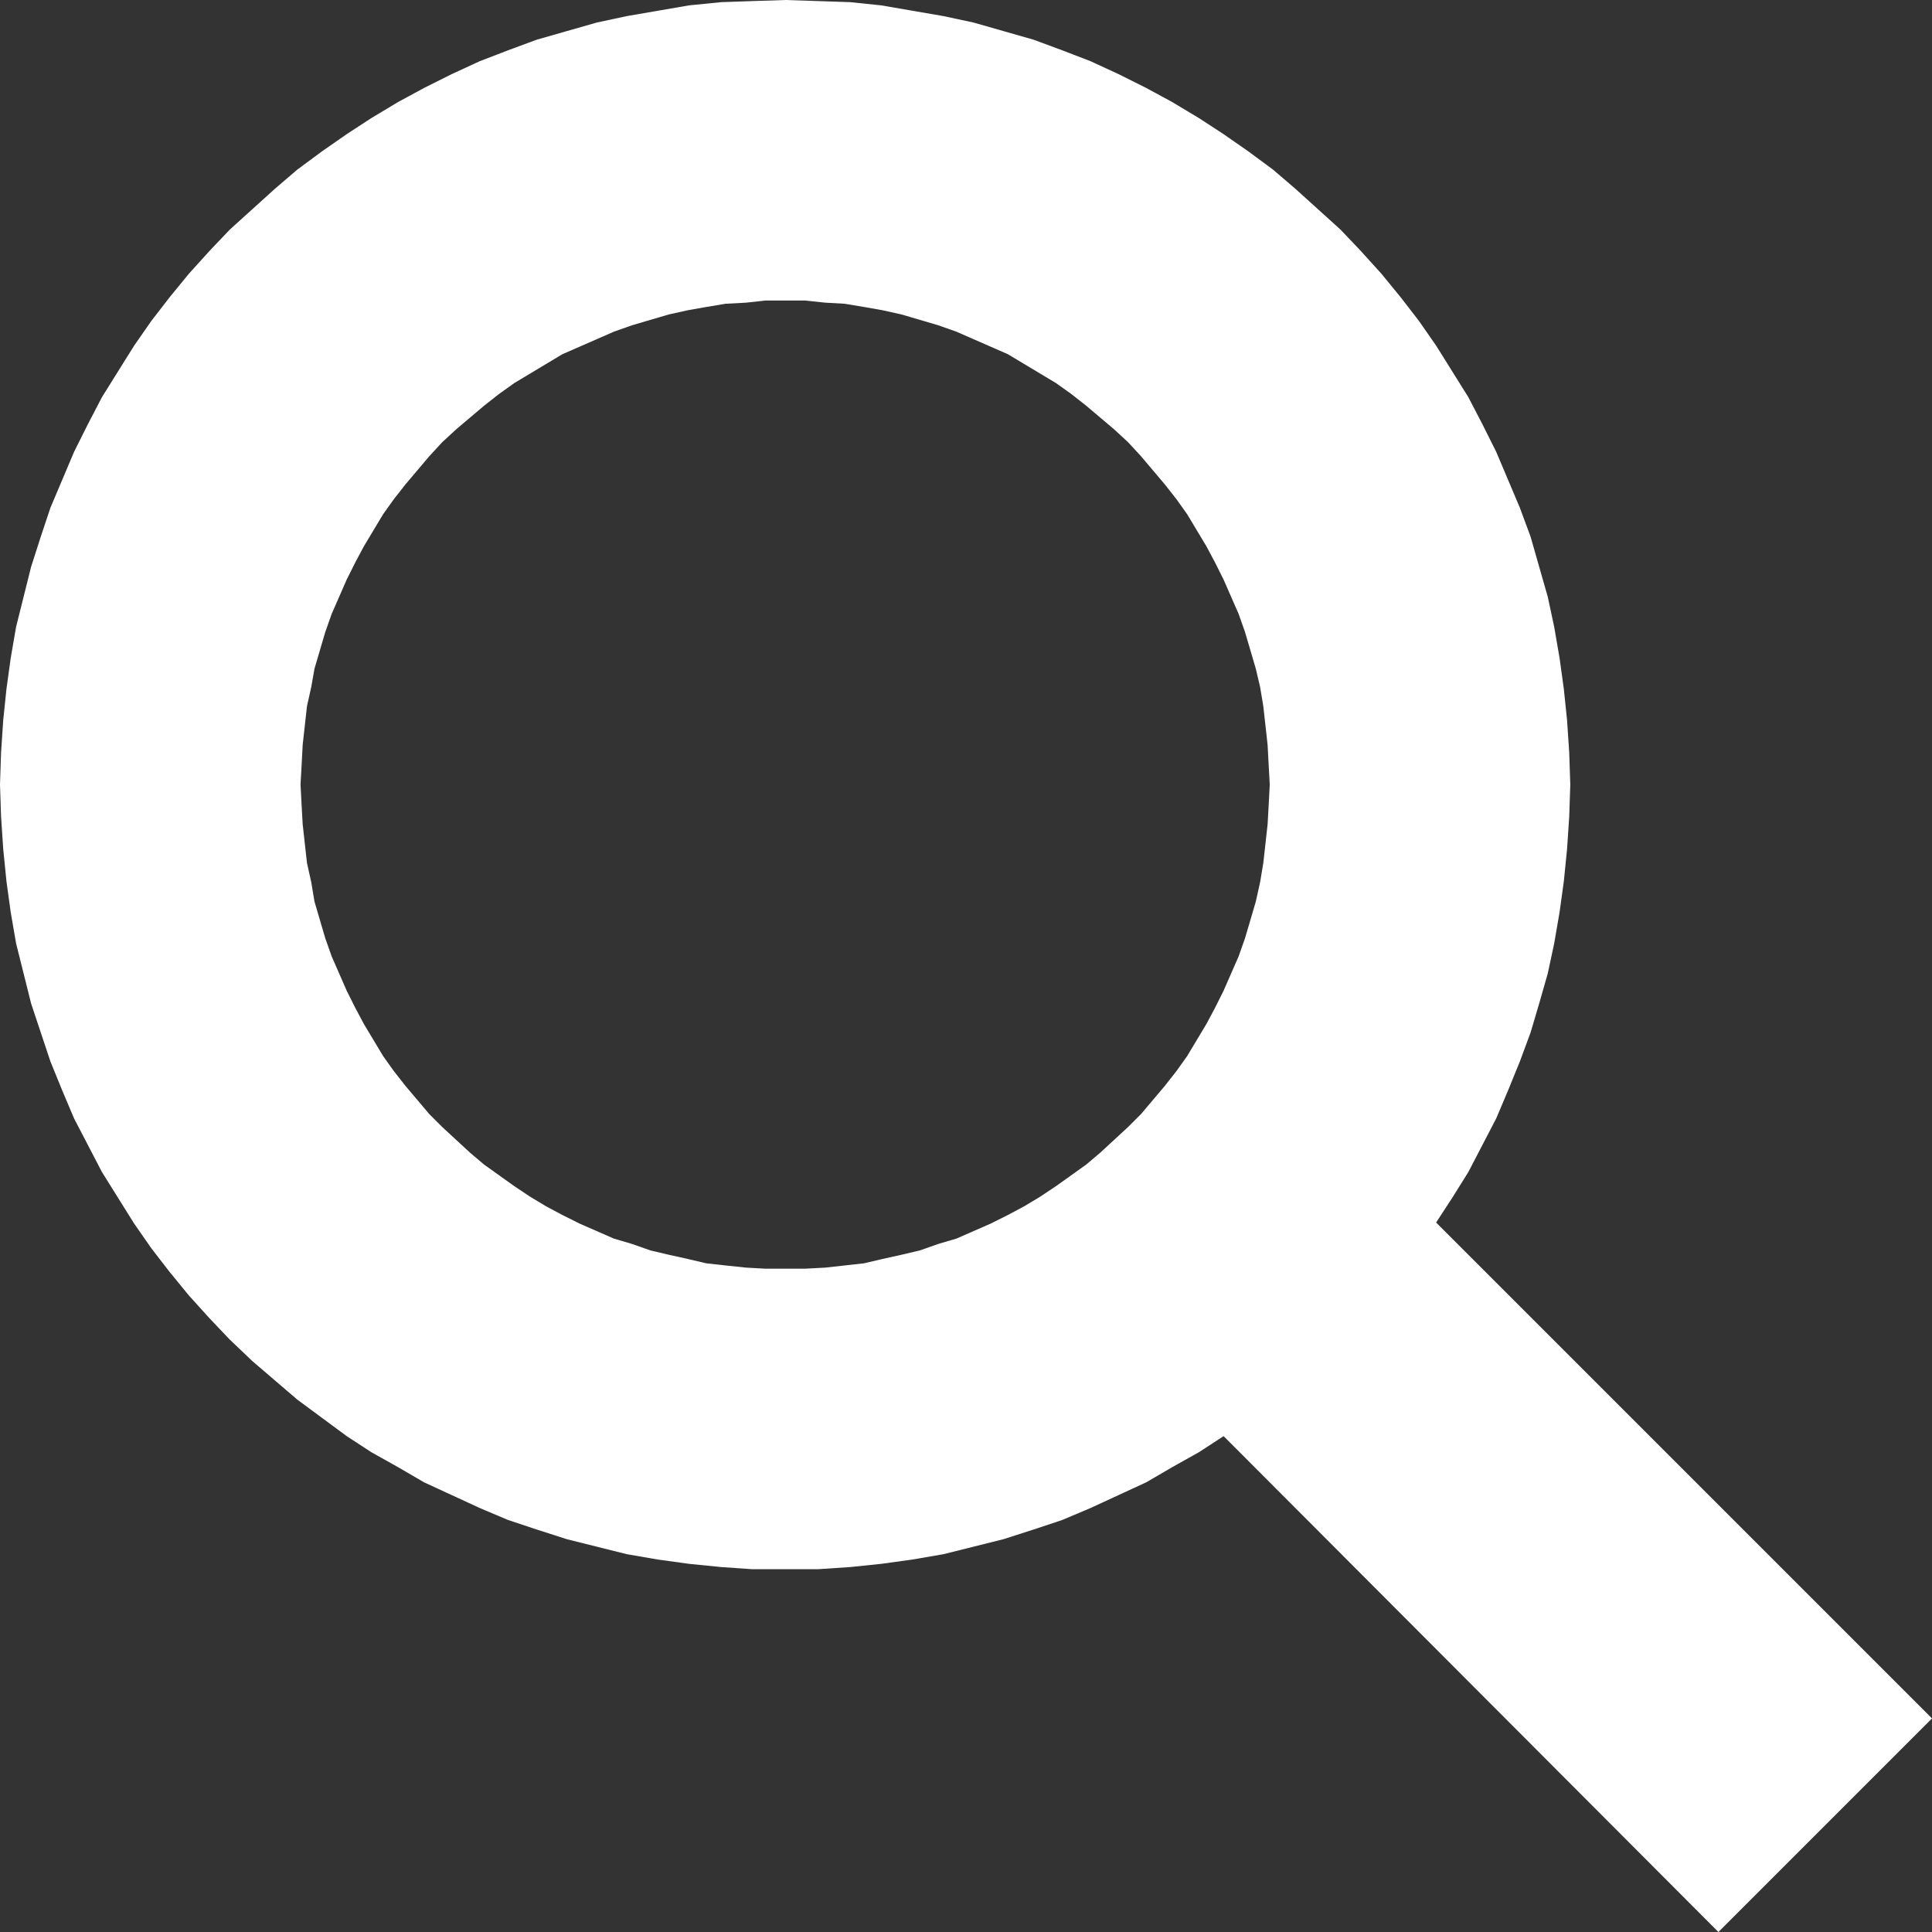 <?xml version="1.0" encoding="UTF-8" standalone="no"?>
<!DOCTYPE svg PUBLIC "-//W3C//DTD SVG 1.1//EN" "http://www.w3.org/Graphics/SVG/1.1/DTD/svg11.dtd">
<svg version="1.1" xmlns="http://www.w3.org/2000/svg" xmlns:xlink="http://www.w3.org/1999/xlink" preserveAspectRatio="xMidYMid meet" viewBox="0 0 18 18" width="18" height="18"><rect x="0" y="0" width="18" height="18" fill="#333333" stroke="none"/><defs><path d="M7.92 0.02L8.21 0.05L8.5 0.1L8.79 0.15L9.07 0.21L9.35 0.29L9.63 0.37L9.9 0.47L10.16 0.57L10.42 0.69L10.68 0.82L10.92 0.95L11.17 1.1L11.4 1.25L11.63 1.41L11.86 1.58L12.07 1.76L12.28 1.95L12.49 2.14L12.68 2.34L12.87 2.55L13.05 2.77L13.22 2.99L13.38 3.22L13.53 3.46L13.68 3.7L13.81 3.95L13.94 4.21L14.05 4.47L14.16 4.73L14.26 5L14.34 5.28L14.42 5.56L14.48 5.84L14.53 6.13L14.57 6.42L14.6 6.71L14.62 7.01L14.63 7.31L14.62 7.61L14.6 7.91L14.57 8.21L14.53 8.5L14.48 8.79L14.42 9.07L14.34 9.35L14.26 9.62L14.16 9.89L14.05 10.16L13.94 10.42L13.81 10.67L13.68 10.92L13.53 11.16L13.38 11.39L18 16.01L16.01 18L11.4 13.38L11.17 13.53L10.92 13.67L10.68 13.81L10.42 13.93L10.16 14.05L9.9 14.16L9.63 14.25L9.35 14.34L9.07 14.41L8.79 14.48L8.5 14.53L8.21 14.57L7.92 14.6L7.62 14.62L7.32 14.62L7.01 14.62L6.72 14.6L6.42 14.57L6.13 14.53L5.84 14.48L5.56 14.41L5.28 14.34L5 14.25L4.73 14.16L4.47 14.05L4.21 13.93L3.95 13.81L3.71 13.67L3.46 13.53L3.23 13.38L3 13.21L2.77 13.04L2.56 12.86L2.35 12.68L2.14 12.48L1.95 12.28L1.76 12.07L1.58 11.85L1.41 11.63L1.25 11.4L1.1 11.16L0.95 10.92L0.82 10.67L0.69 10.42L0.58 10.16L0.47 9.89L0.38 9.62L0.29 9.35L0.22 9.07L0.15 8.79L0.1 8.5L0.06 8.21L0.03 7.91L0.01 7.61L0 7.31L0.01 7.01L0.03 6.71L0.06 6.42L0.1 6.13L0.15 5.84L0.22 5.56L0.29 5.28L0.38 5L0.47 4.73L0.58 4.47L0.69 4.21L0.82 3.95L0.95 3.7L1.1 3.46L1.25 3.22L1.41 2.99L1.58 2.77L1.76 2.55L1.95 2.34L2.14 2.14L2.35 1.95L2.56 1.76L2.77 1.58L3 1.41L3.23 1.25L3.46 1.1L3.71 0.95L3.95 0.82L4.21 0.69L4.47 0.57L4.73 0.47L5 0.37L5.28 0.29L5.56 0.21L5.84 0.15L6.13 0.1L6.42 0.05L6.72 0.02L7.01 0.01L7.32 0L7.62 0.01L7.92 0.02ZM6.95 2.82L6.76 2.83L6.58 2.86L6.41 2.89L6.23 2.93L6.06 2.98L5.89 3.03L5.72 3.09L5.56 3.16L5.4 3.23L5.24 3.3L5.09 3.39L4.94 3.48L4.79 3.57L4.65 3.67L4.51 3.78L4.38 3.89L4.25 4L4.12 4.12L4 4.25L3.89 4.38L3.78 4.51L3.67 4.65L3.57 4.79L3.48 4.94L3.39 5.09L3.31 5.24L3.23 5.4L3.16 5.56L3.09 5.72L3.03 5.89L2.98 6.06L2.93 6.23L2.9 6.4L2.86 6.58L2.84 6.76L2.82 6.94L2.81 7.13L2.8 7.31L2.81 7.5L2.82 7.68L2.84 7.86L2.86 8.04L2.9 8.22L2.93 8.4L2.98 8.57L3.03 8.74L3.09 8.91L3.16 9.07L3.23 9.23L3.31 9.39L3.39 9.54L3.48 9.69L3.57 9.84L3.67 9.98L3.78 10.12L3.89 10.25L4 10.38L4.12 10.5L4.25 10.62L4.38 10.74L4.51 10.85L4.65 10.95L4.79 11.05L4.94 11.15L5.09 11.24L5.24 11.32L5.4 11.4L5.56 11.47L5.72 11.54L5.89 11.59L6.06 11.65L6.23 11.69L6.41 11.73L6.58 11.77L6.76 11.79L6.95 11.81L7.13 11.82L7.32 11.82L7.5 11.82L7.69 11.81L7.87 11.79L8.05 11.77L8.22 11.73L8.4 11.69L8.57 11.65L8.74 11.59L8.91 11.54L9.07 11.47L9.23 11.4L9.39 11.32L9.54 11.24L9.69 11.15L9.84 11.05L9.98 10.95L10.12 10.85L10.25 10.74L10.38 10.62L10.51 10.5L10.63 10.38L10.74 10.25L10.85 10.12L10.96 9.98L11.06 9.84L11.15 9.69L11.24 9.54L11.32 9.39L11.4 9.23L11.47 9.07L11.54 8.91L11.6 8.74L11.65 8.57L11.7 8.4L11.74 8.22L11.77 8.04L11.79 7.86L11.81 7.68L11.82 7.5L11.83 7.31L11.82 7.13L11.81 6.94L11.79 6.76L11.77 6.58L11.74 6.4L11.7 6.23L11.65 6.06L11.6 5.89L11.54 5.72L11.47 5.56L11.4 5.4L11.32 5.24L11.24 5.09L11.15 4.94L11.06 4.79L10.96 4.65L10.85 4.51L10.74 4.38L10.63 4.25L10.51 4.12L10.38 4L10.25 3.89L10.12 3.78L9.98 3.67L9.84 3.57L9.69 3.48L9.54 3.39L9.39 3.3L9.23 3.23L9.07 3.16L8.91 3.09L8.74 3.03L8.57 2.98L8.4 2.93L8.22 2.89L8.05 2.86L7.87 2.83L7.69 2.82L7.5 2.8L7.32 2.8L7.13 2.8L6.95 2.82Z" id="bjH7wbzTE"></path></defs><g><g><g><use xlink:href="#bjH7wbzTE" opacity="1" fill="#ffffff" fill-opacity="1"></use></g></g></g></svg>